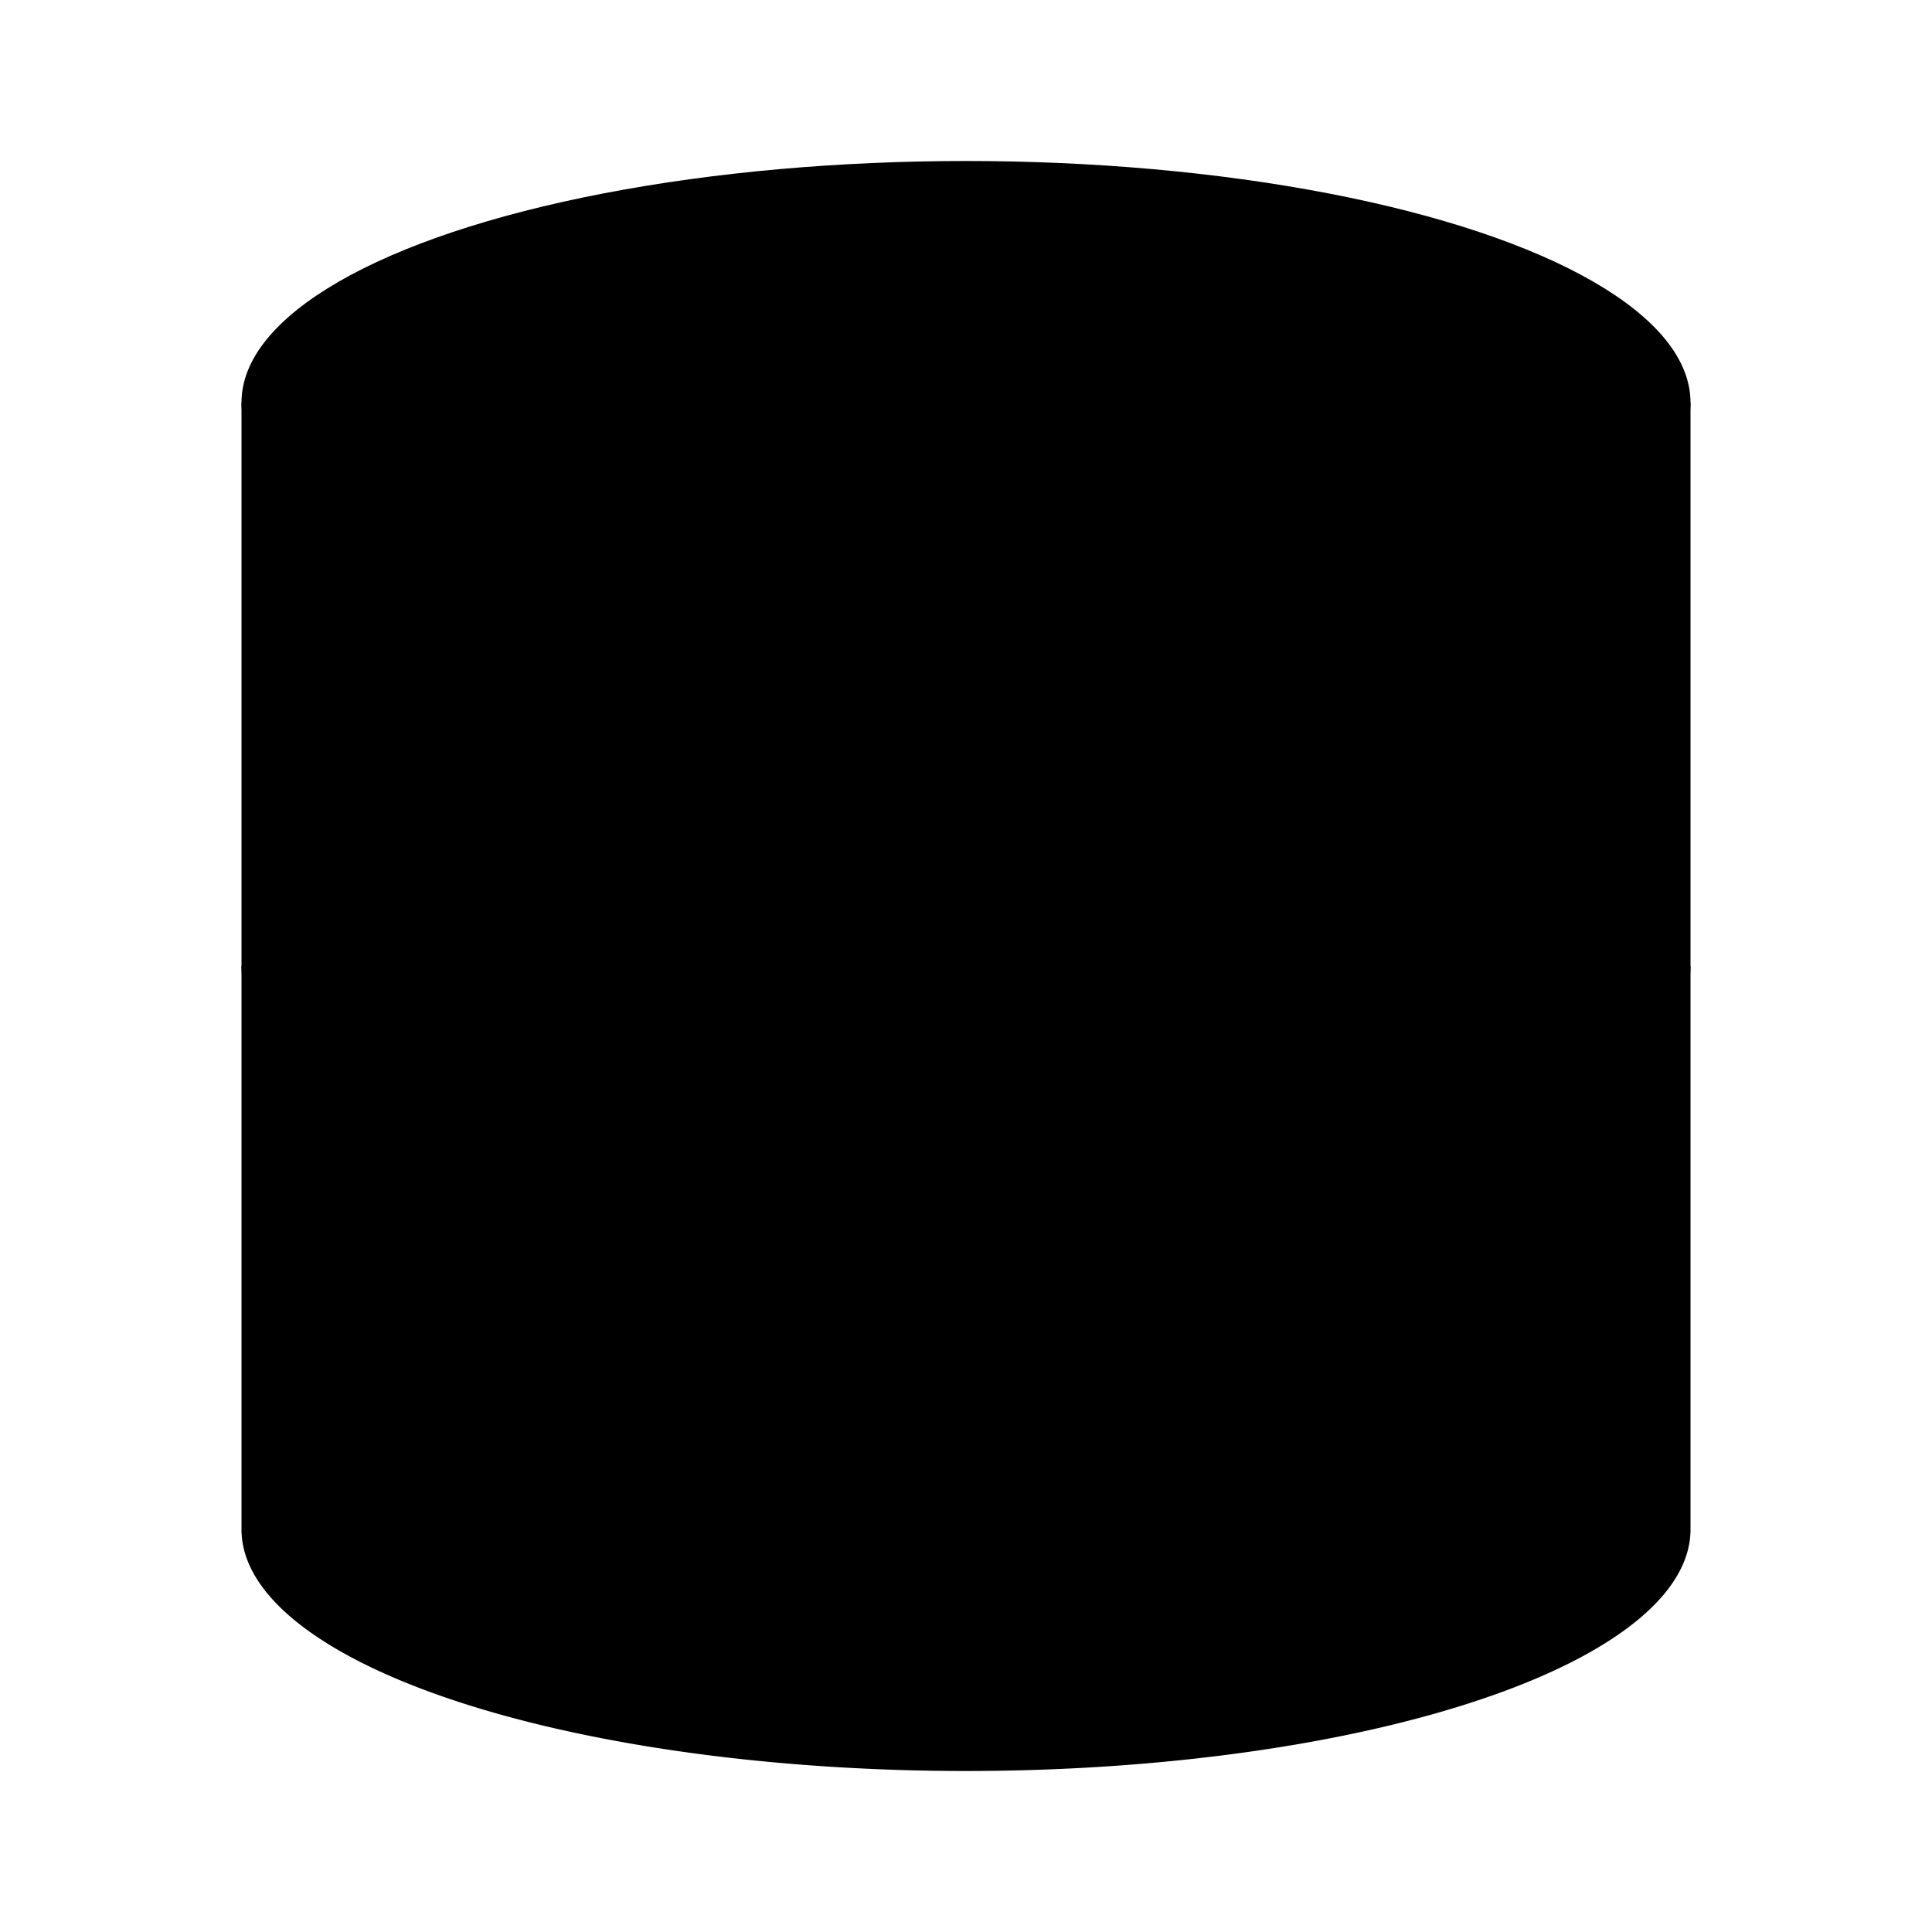 <svg class="pr-icon-lucide" xmlns="http://www.w3.org/2000/svg" width="24" height="24" viewBox="0 0 24 24">
    <ellipse cx="12" cy="5" rx="9" ry="3"/>
    <path d="M3 5V19A9 3 0 0 0 21 19V5"/>
    <path d="M3 12A9 3 0 0 0 21 12"/>
</svg>